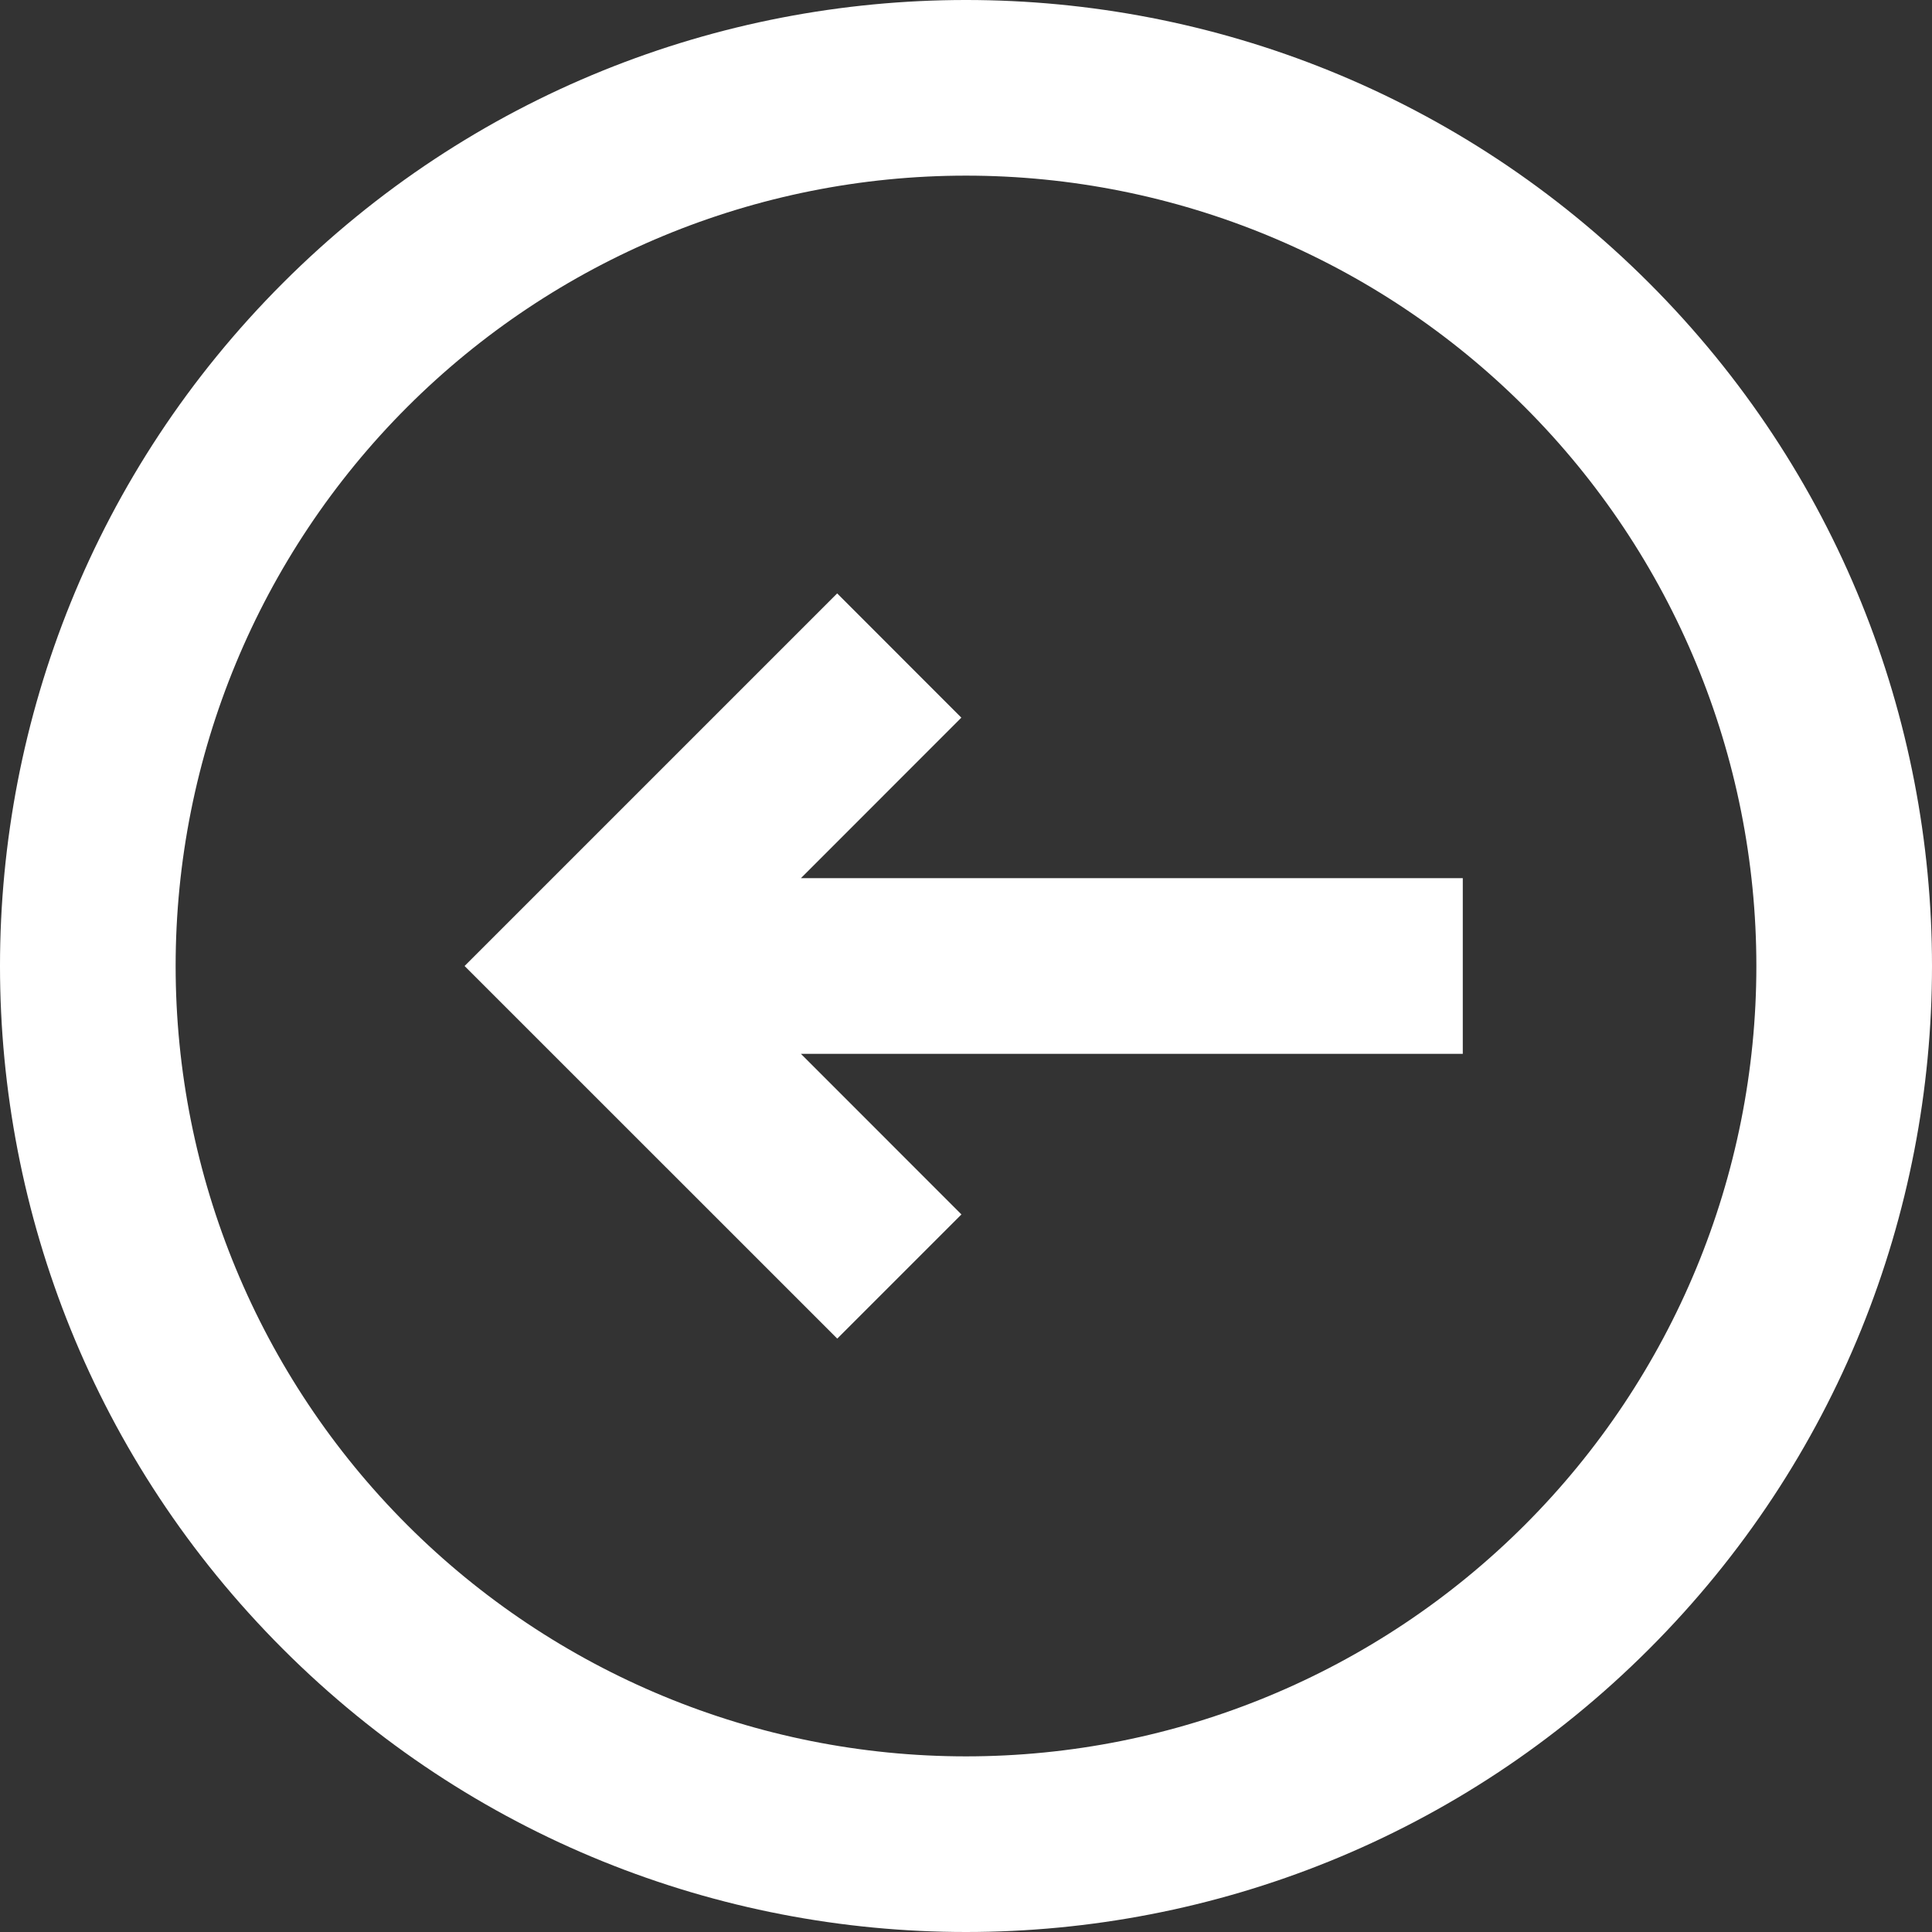 <svg width="22" height="22" viewBox="0 0 22 22" fill="none" xmlns="http://www.w3.org/2000/svg">
<rect x="0" y="0" width="22" height="22" fill="#333333" stroke="none"/>
<path d="M10.948 13.829L9.534 15.243L5.29 11L9.533 6.757L10.947 8.172L9.12 10H16.657V12H9.12L10.948 13.829Z" fill="white"/>
<path fill-rule="evenodd" clip-rule="evenodd" d="M3.222 18.778C-1.074 14.482 -1.074 7.518 3.222 3.222C7.518 -1.074 14.482 -1.074 18.778 3.222C23.074 7.518 23.074 14.482 18.778 18.778C14.482 23.074 7.518 23.074 3.222 18.778ZM4.636 17.364C2.948 15.676 2 13.387 2 11C2 8.613 2.948 6.324 4.636 4.636C6.324 2.948 8.613 2 11 2C13.387 2 15.676 2.948 17.364 4.636C19.052 6.324 20 8.613 20 11C20 13.387 19.052 15.676 17.364 17.364C15.676 19.052 13.387 20 11 20C8.613 20 6.324 19.052 4.636 17.364Z" fill="white"/>
</svg>
